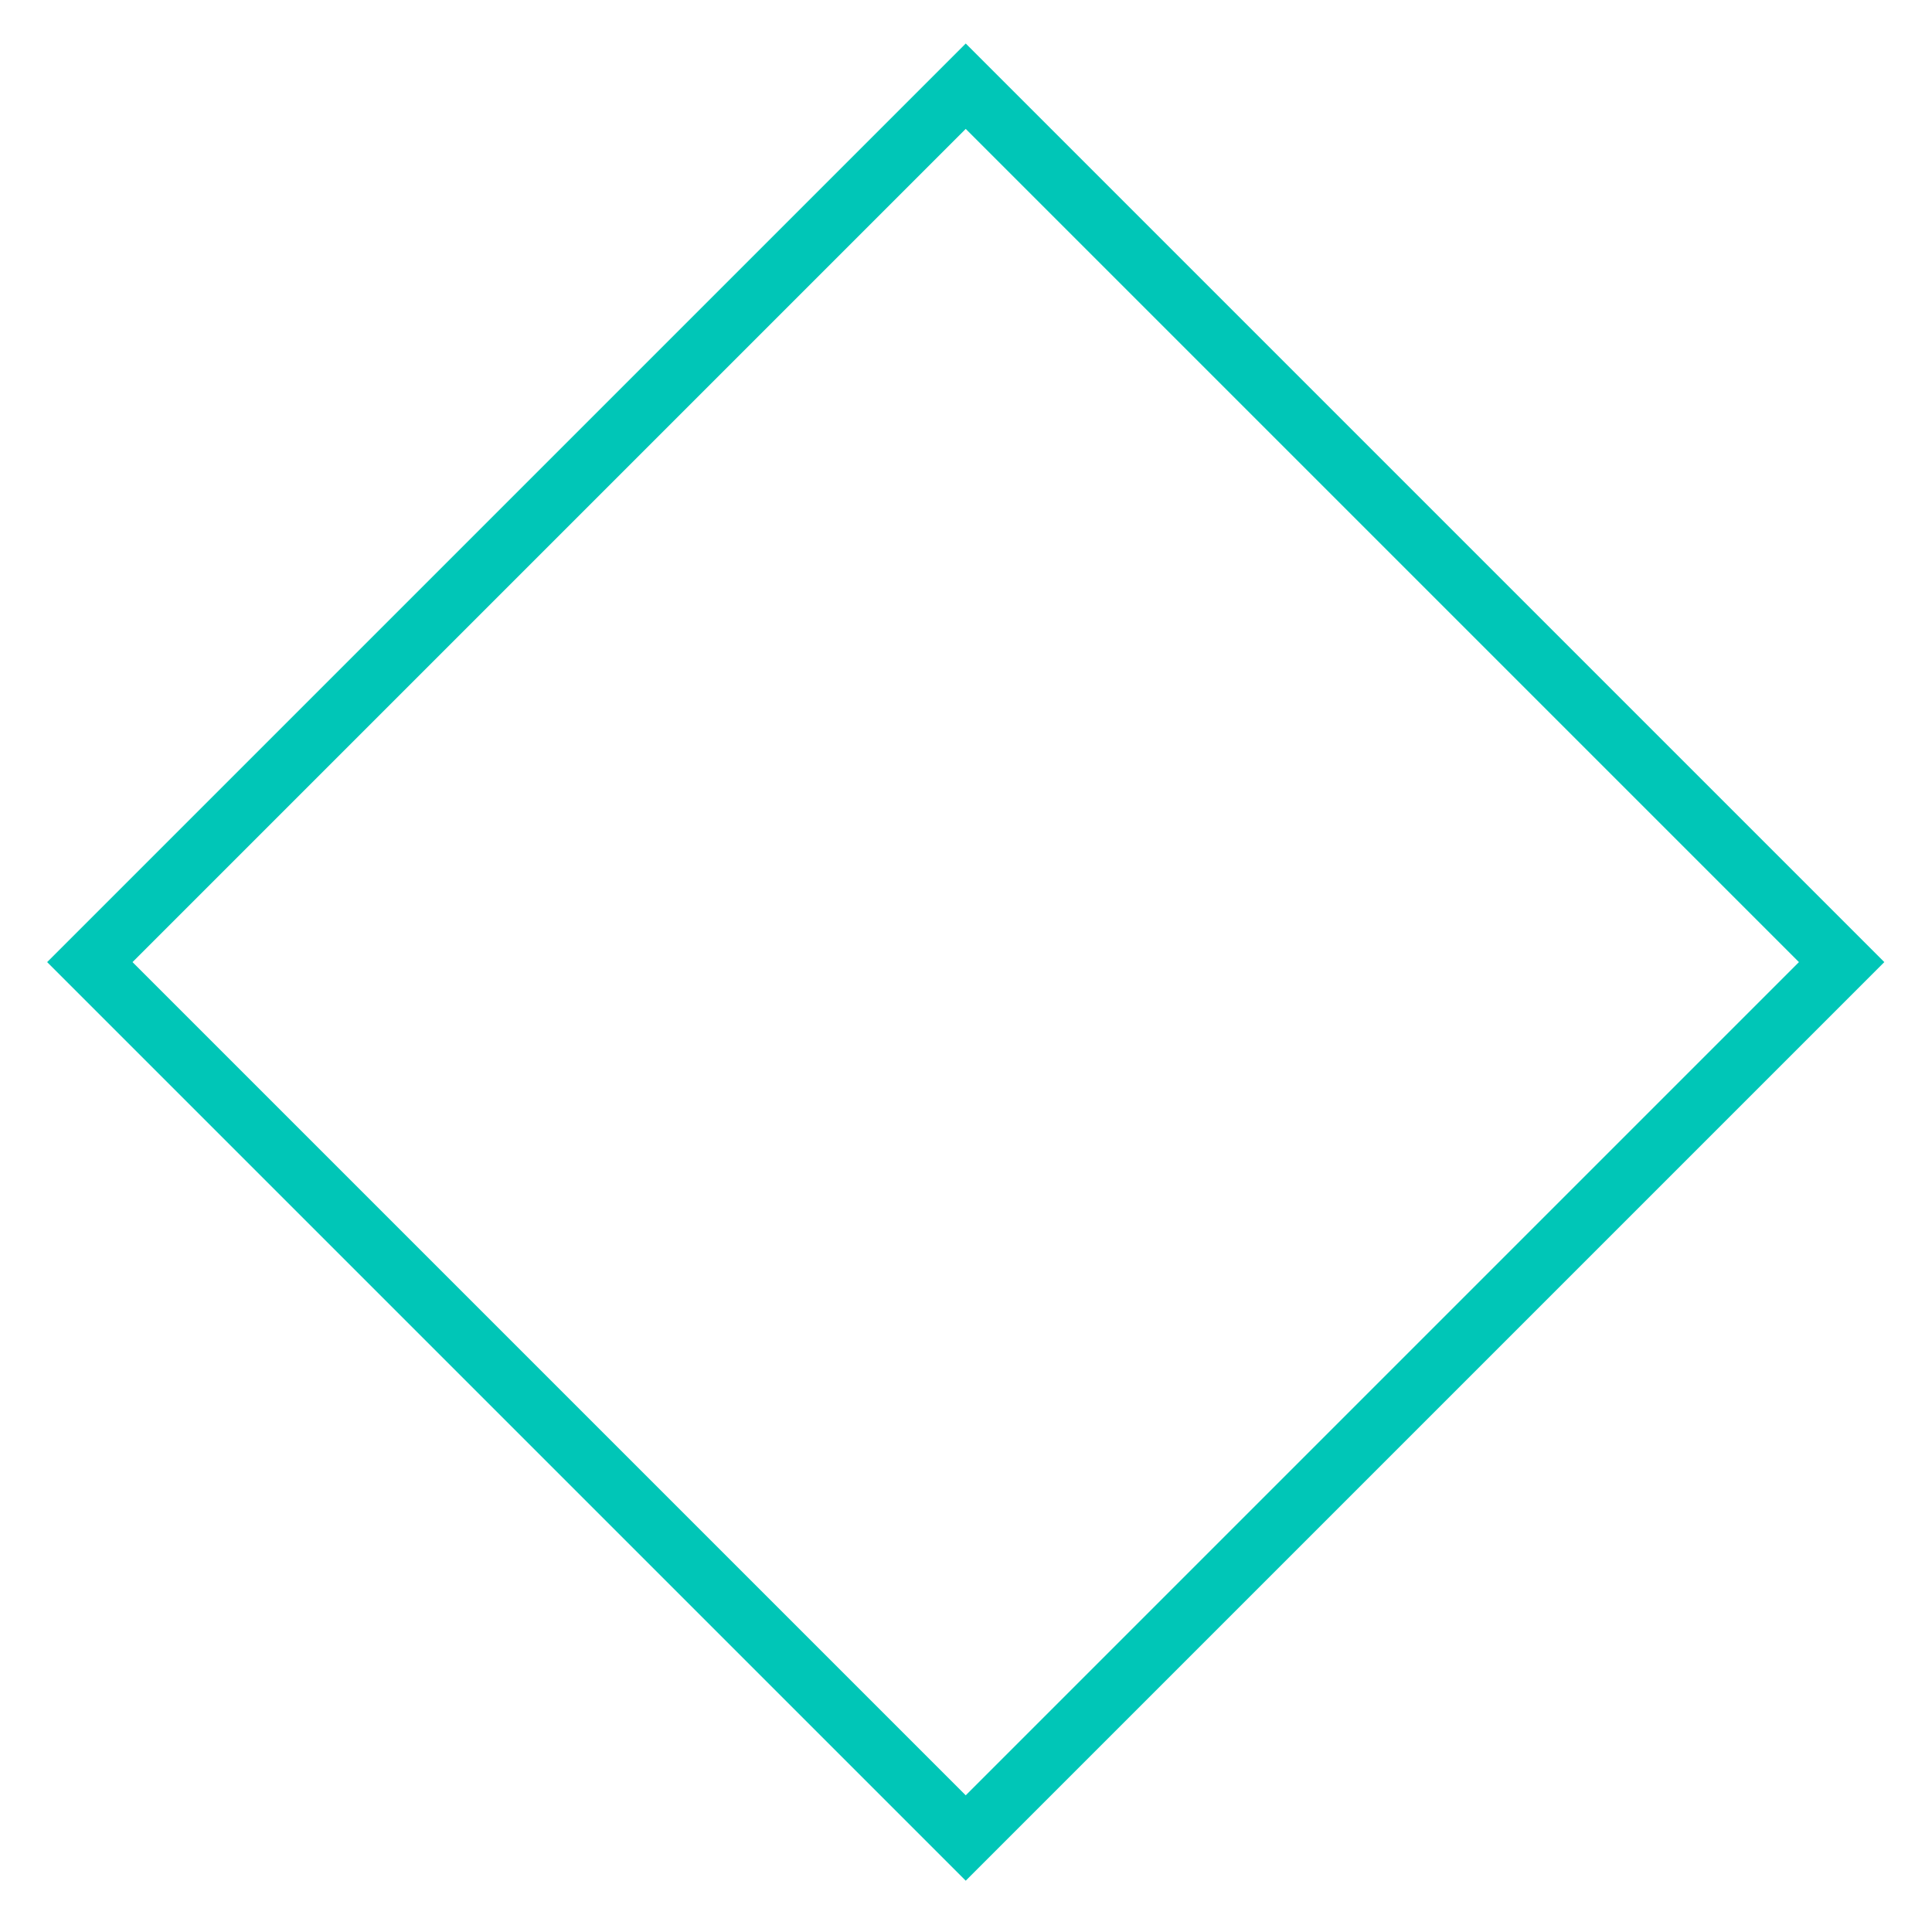 <?xml version="1.0" encoding="utf-8"?>
<!-- Generator: Adobe Illustrator 25.4.1, SVG Export Plug-In . SVG Version: 6.00 Build 0)  -->
<svg version="1.1" id="Calque_1" xmlns="http://www.w3.org/2000/svg" xmlns:xlink="http://www.w3.org/1999/xlink" x="0px" y="0px"
	 viewBox="0 0 64 64" enable-background="new 0 0 64 64" xml:space="preserve">
<rect x="11.48" y="11.35" transform="matrix(0.707 -0.707 0.707 0.707 -13.165 31.963)" fill="none" stroke="#00C6B7" stroke-width="2" stroke-miterlimit="10" width="41.04" height="41.04"/>
</svg>
